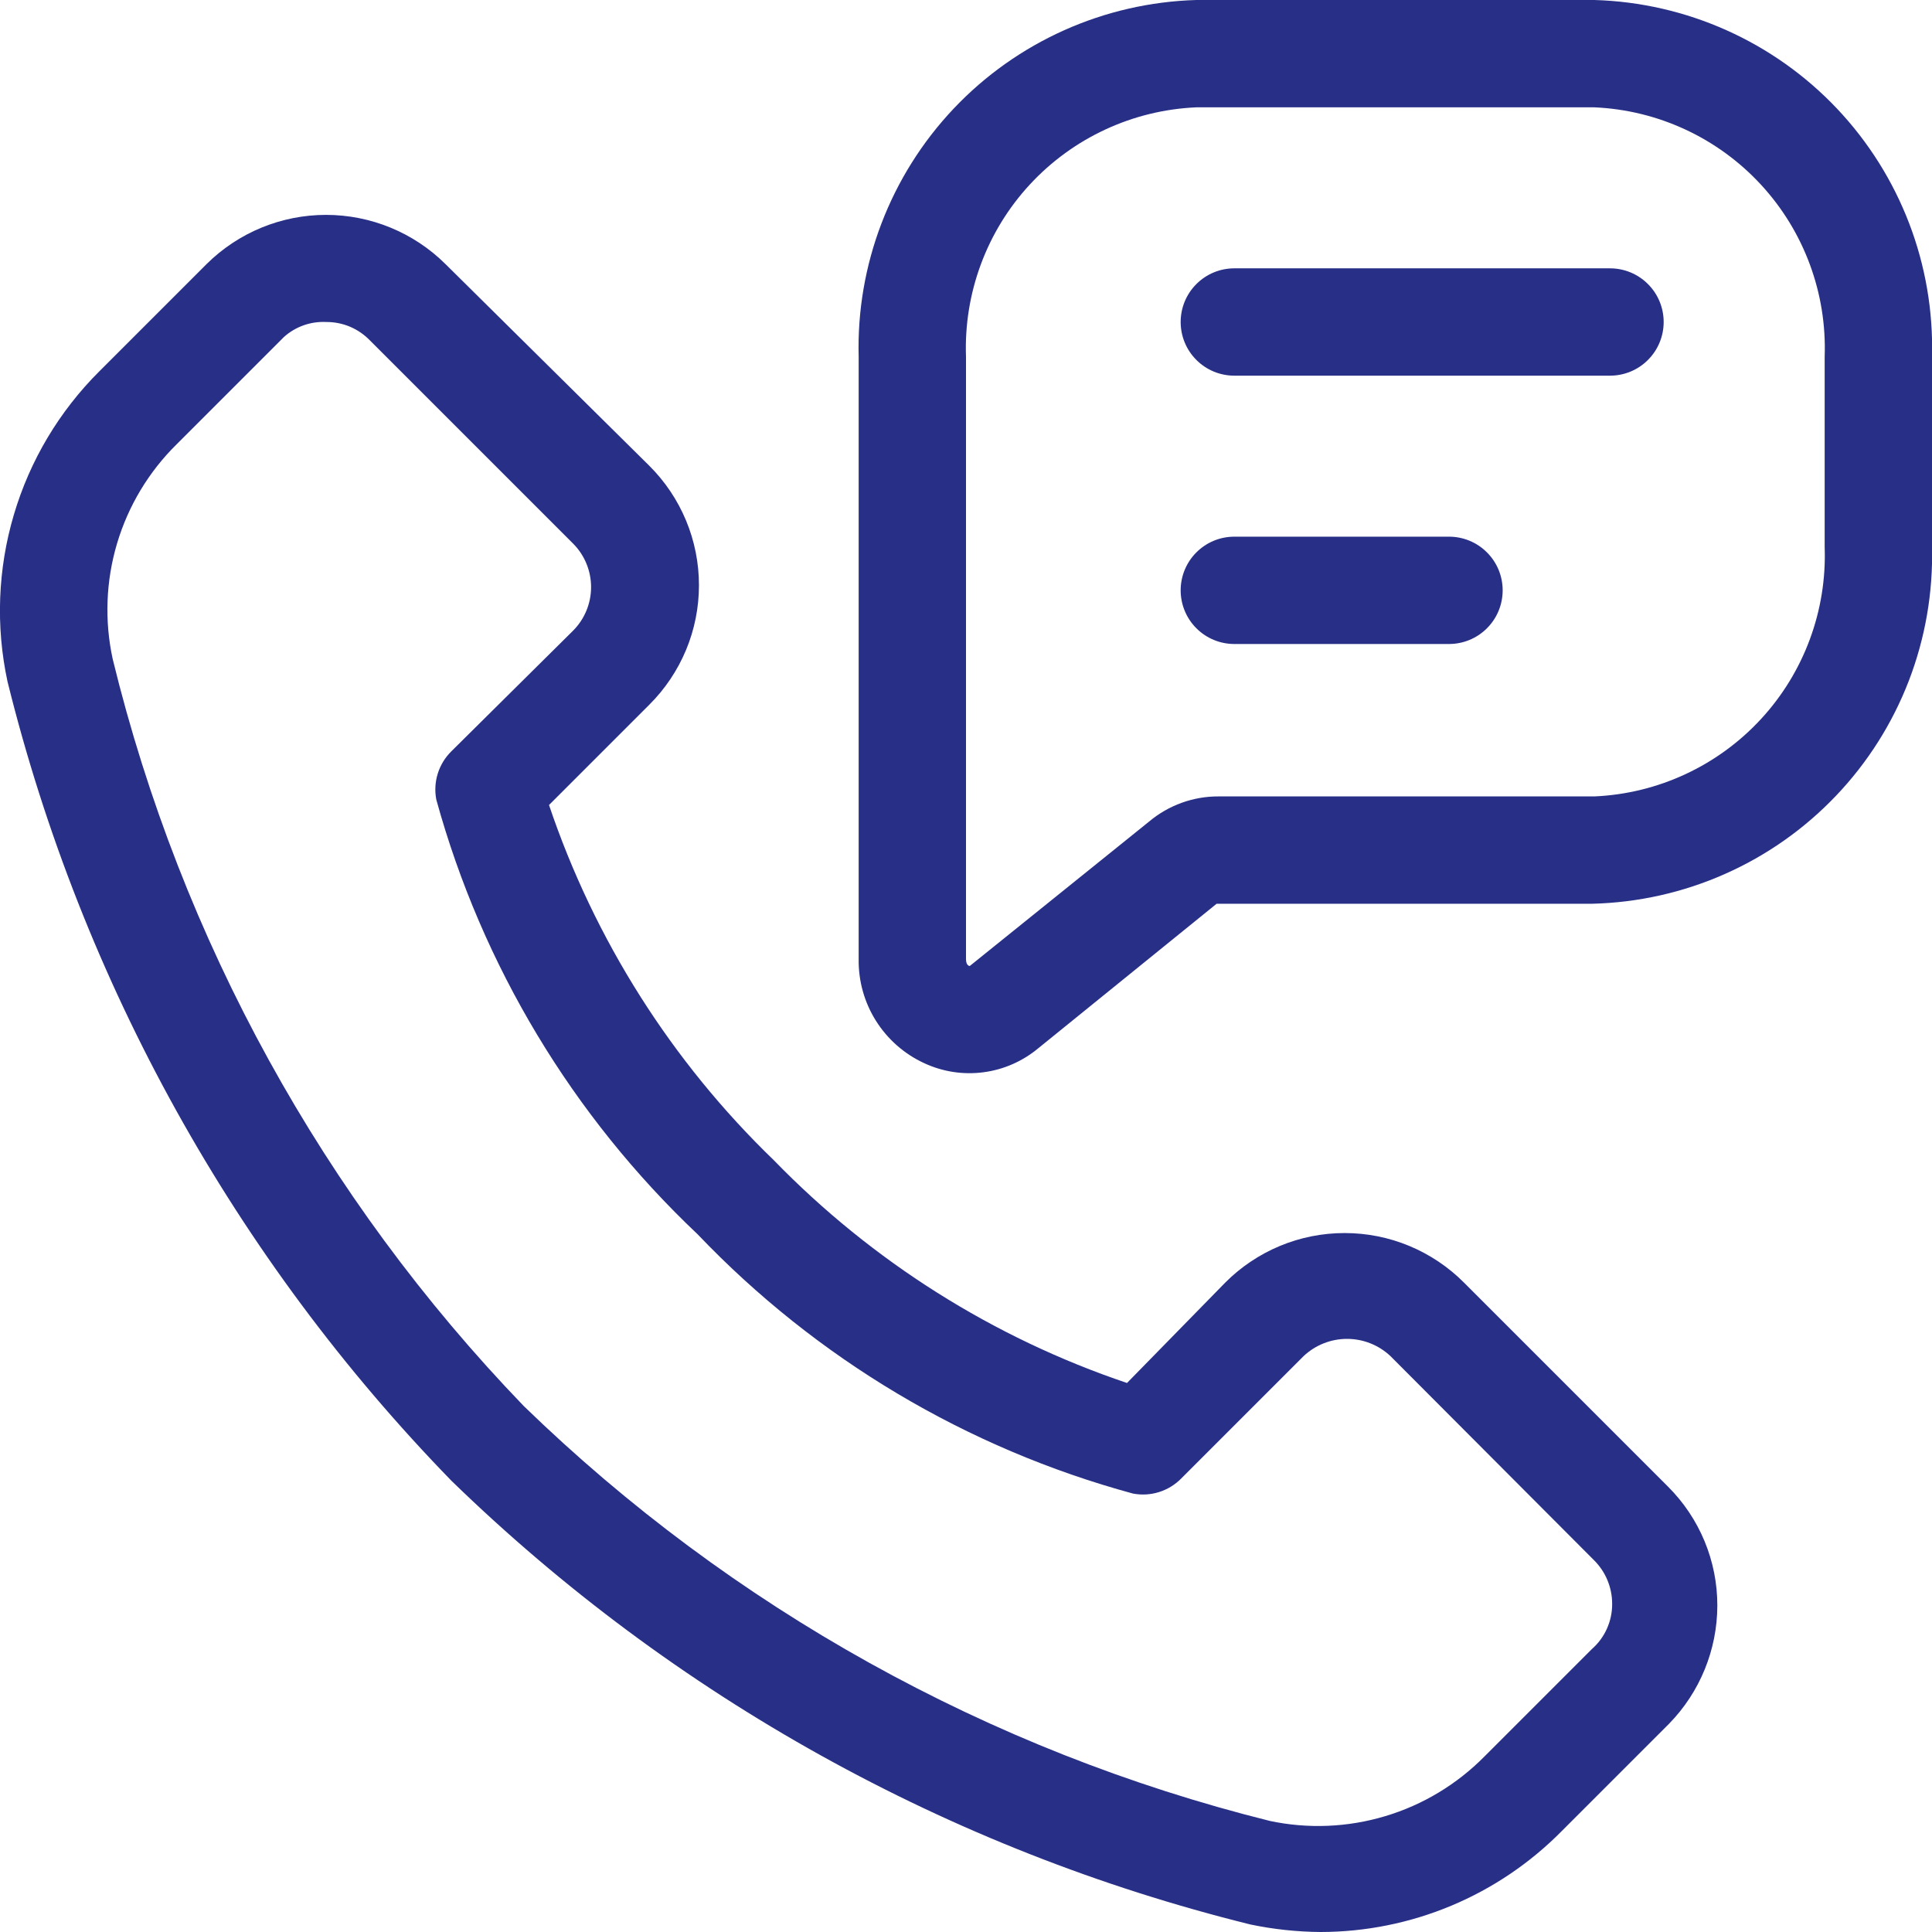 <svg width="36" height="36" viewBox="0 0 36 36" fill="none" xmlns="http://www.w3.org/2000/svg">
<path d="M27.28 23.9C26.988 23.607 26.642 23.375 26.26 23.216C25.878 23.057 25.468 22.976 25.055 22.976C24.642 22.976 24.232 23.057 23.85 23.216C23.468 23.375 23.122 23.607 22.83 23.9L21 25.77C18.508 24.929 16.253 23.506 14.42 21.62C12.514 19.78 11.077 17.51 10.23 15L12.1 13.13C12.393 12.838 12.625 12.492 12.784 12.11C12.943 11.728 13.024 11.319 13.024 10.905C13.024 10.492 12.943 10.082 12.784 9.7C12.625 9.318 12.393 8.972 12.1 8.68L8.3 4.92C7.708 4.333 6.908 4.004 6.075 4.004C5.242 4.004 4.442 4.333 3.85 4.92L1.85 6.92C1.104 7.663 0.556 8.582 0.258 9.592C-0.041 10.602 -0.082 11.67 0.14 12.7C1.528 18.309 4.382 23.448 8.41 27.59C12.552 31.618 17.691 34.472 23.3 35.86C23.731 35.95 24.17 35.997 24.61 36C25.445 35.999 26.273 35.832 27.043 35.51C27.814 35.187 28.513 34.715 29.1 34.12L31.1 32.12C31.675 31.532 31.998 30.742 32 29.92C32.001 29.508 31.92 29.099 31.762 28.718C31.604 28.337 31.372 27.991 31.08 27.7L27.28 23.9ZM29.66 30.73L27.66 32.73C27.147 33.249 26.512 33.632 25.813 33.841C25.114 34.051 24.374 34.082 23.66 33.93C18.426 32.624 13.63 29.958 9.76 26.2C6.021 22.319 3.377 17.516 2.1 12.28C1.945 11.567 1.973 10.826 2.181 10.127C2.389 9.428 2.771 8.792 3.29 8.28L5.29 6.28C5.506 6.086 5.79 5.985 6.08 6C6.231 5.999 6.381 6.029 6.52 6.087C6.659 6.146 6.785 6.232 6.89 6.34L10.68 10.13C10.894 10.345 11.014 10.637 11.014 10.94C11.014 11.243 10.894 11.535 10.68 11.75L8.41 14C8.293 14.115 8.206 14.258 8.157 14.415C8.108 14.572 8.099 14.739 8.13 14.9C8.983 17.994 10.668 20.795 13 23C15.213 25.319 18.017 26.989 21.11 27.83C21.271 27.861 21.438 27.852 21.595 27.803C21.752 27.754 21.895 27.667 22.01 27.55L24.29 25.27C24.509 25.063 24.799 24.948 25.1 24.948C25.401 24.948 25.691 25.063 25.91 25.27L29.7 29.07C29.807 29.176 29.893 29.302 29.951 29.441C30.009 29.58 30.04 29.729 30.04 29.88C30.042 30.041 30.009 30.2 29.943 30.347C29.878 30.494 29.781 30.624 29.66 30.73Z" fill="#282F86"/>
<path d="M29.71 0H22.29C20.575 0.05 18.949 0.778 17.77 2.024C16.591 3.271 15.954 4.935 16 6.65V17.87C15.994 18.277 16.105 18.677 16.322 19.021C16.539 19.366 16.851 19.64 17.22 19.81C17.565 19.971 17.948 20.03 18.326 19.98C18.703 19.931 19.058 19.774 19.35 19.53L22.67 16.84H29.67C30.522 16.819 31.362 16.631 32.142 16.285C32.921 15.94 33.625 15.444 34.213 14.826C34.801 14.209 35.261 13.482 35.568 12.686C35.874 11.89 36.021 11.042 36 10.19V6.65C36.046 4.935 35.409 3.271 34.23 2.024C33.051 0.778 31.425 0.05 29.71 0ZM34 10.19C34.043 11.374 33.617 12.528 32.813 13.399C32.009 14.27 30.894 14.788 29.71 14.84H22.71C22.235 14.837 21.774 15.004 21.41 15.31L18.07 18C18.07 18 18 18 18 17.87V6.65C17.957 5.466 18.383 4.312 19.187 3.441C19.991 2.57 21.106 2.052 22.29 2H29.71C30.894 2.052 32.009 2.57 32.813 3.441C33.617 4.312 34.043 5.466 34 6.65V10.19Z" fill="#282F86"/>
<path d="M30 5H23C22.735 5 22.48 5.105 22.293 5.293C22.105 5.48 22 5.735 22 6C22 6.265 22.105 6.52 22.293 6.707C22.48 6.895 22.735 7 23 7H30C30.265 7 30.52 6.895 30.707 6.707C30.895 6.52 31 6.265 31 6C31 5.735 30.895 5.48 30.707 5.293C30.52 5.105 30.265 5 30 5Z" fill="#282F86"/>
<path d="M27 10H23C22.735 10 22.48 10.105 22.293 10.293C22.105 10.48 22 10.735 22 11C22 11.265 22.105 11.52 22.293 11.707C22.48 11.895 22.735 12 23 12H27C27.265 12 27.52 11.895 27.707 11.707C27.895 11.52 28 11.265 28 11C28 10.735 27.895 10.48 27.707 10.293C27.52 10.105 27.265 10 27 10Z" fill="#282F86"/>
</svg>
